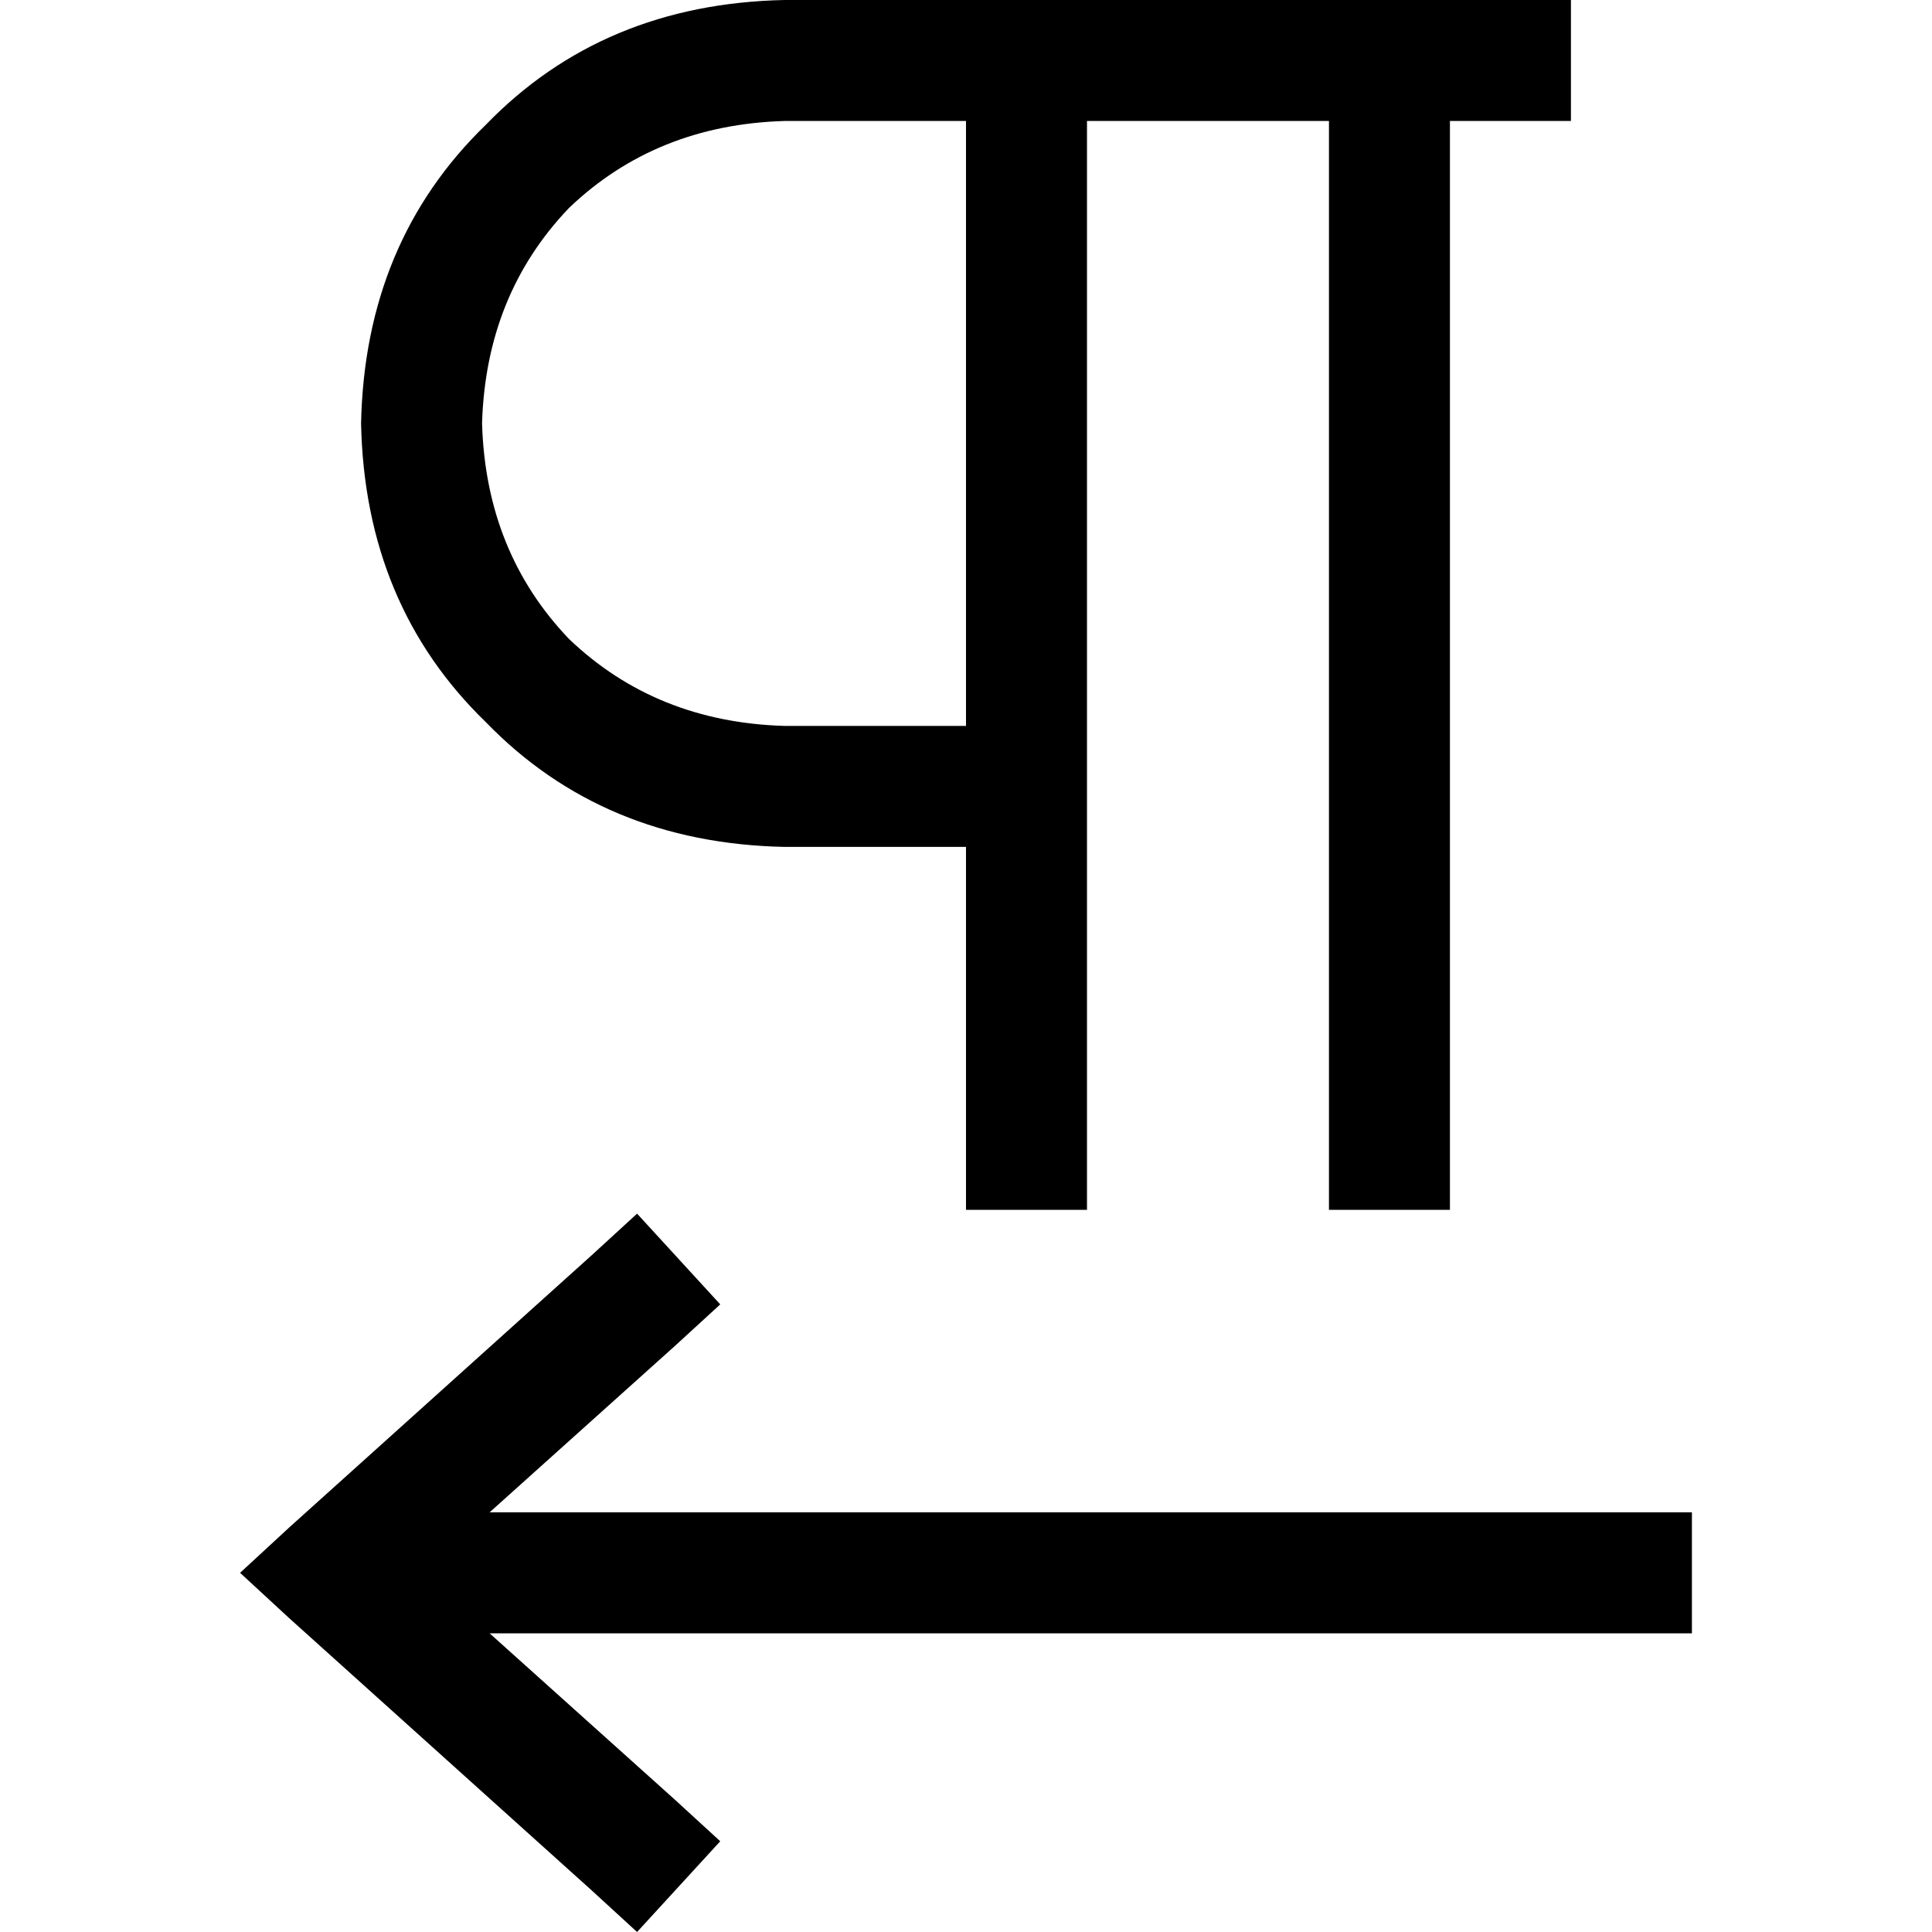 <svg xmlns="http://www.w3.org/2000/svg" viewBox="0 0 512 512">
  <path d="M 384.25 32.063 L 400.282 32.063 L 416.313 32.063 L 416.313 0 L 400.282 0 L 288.063 0 L 272.031 0 L 239.969 0 L 207.906 0 Q 159.812 1.002 128.751 33.065 Q 96.689 64.125 95.687 112.219 Q 96.689 160.313 128.751 191.374 Q 159.812 223.436 207.906 224.438 L 256 224.438 L 256 304.595 L 256 320.626 L 288.063 320.626 L 288.063 304.595 L 288.063 224.438 L 288.063 208.407 L 288.063 32.063 L 352.188 32.063 L 352.188 304.595 L 352.188 320.626 L 384.25 320.626 L 384.25 304.595 L 384.25 32.063 L 384.25 32.063 Z M 256 32.063 L 256 192.376 L 207.906 192.376 Q 173.84 191.374 150.795 169.331 Q 128.751 146.286 127.75 112.219 Q 128.751 78.153 150.795 55.108 Q 173.84 33.065 207.906 32.063 L 239.969 32.063 L 256 32.063 L 256 32.063 Z M 178.849 356.697 L 190.873 345.675 L 168.83 321.628 L 156.806 332.65 L 76.65 404.791 L 63.624 416.814 L 76.65 428.838 L 156.806 500.978 L 168.83 512 L 190.873 487.953 L 178.849 476.932 L 129.753 432.845 L 432.344 432.845 L 448.376 432.845 L 448.376 400.783 L 432.344 400.783 L 129.753 400.783 L 178.849 356.697 L 178.849 356.697 Z" />
</svg>